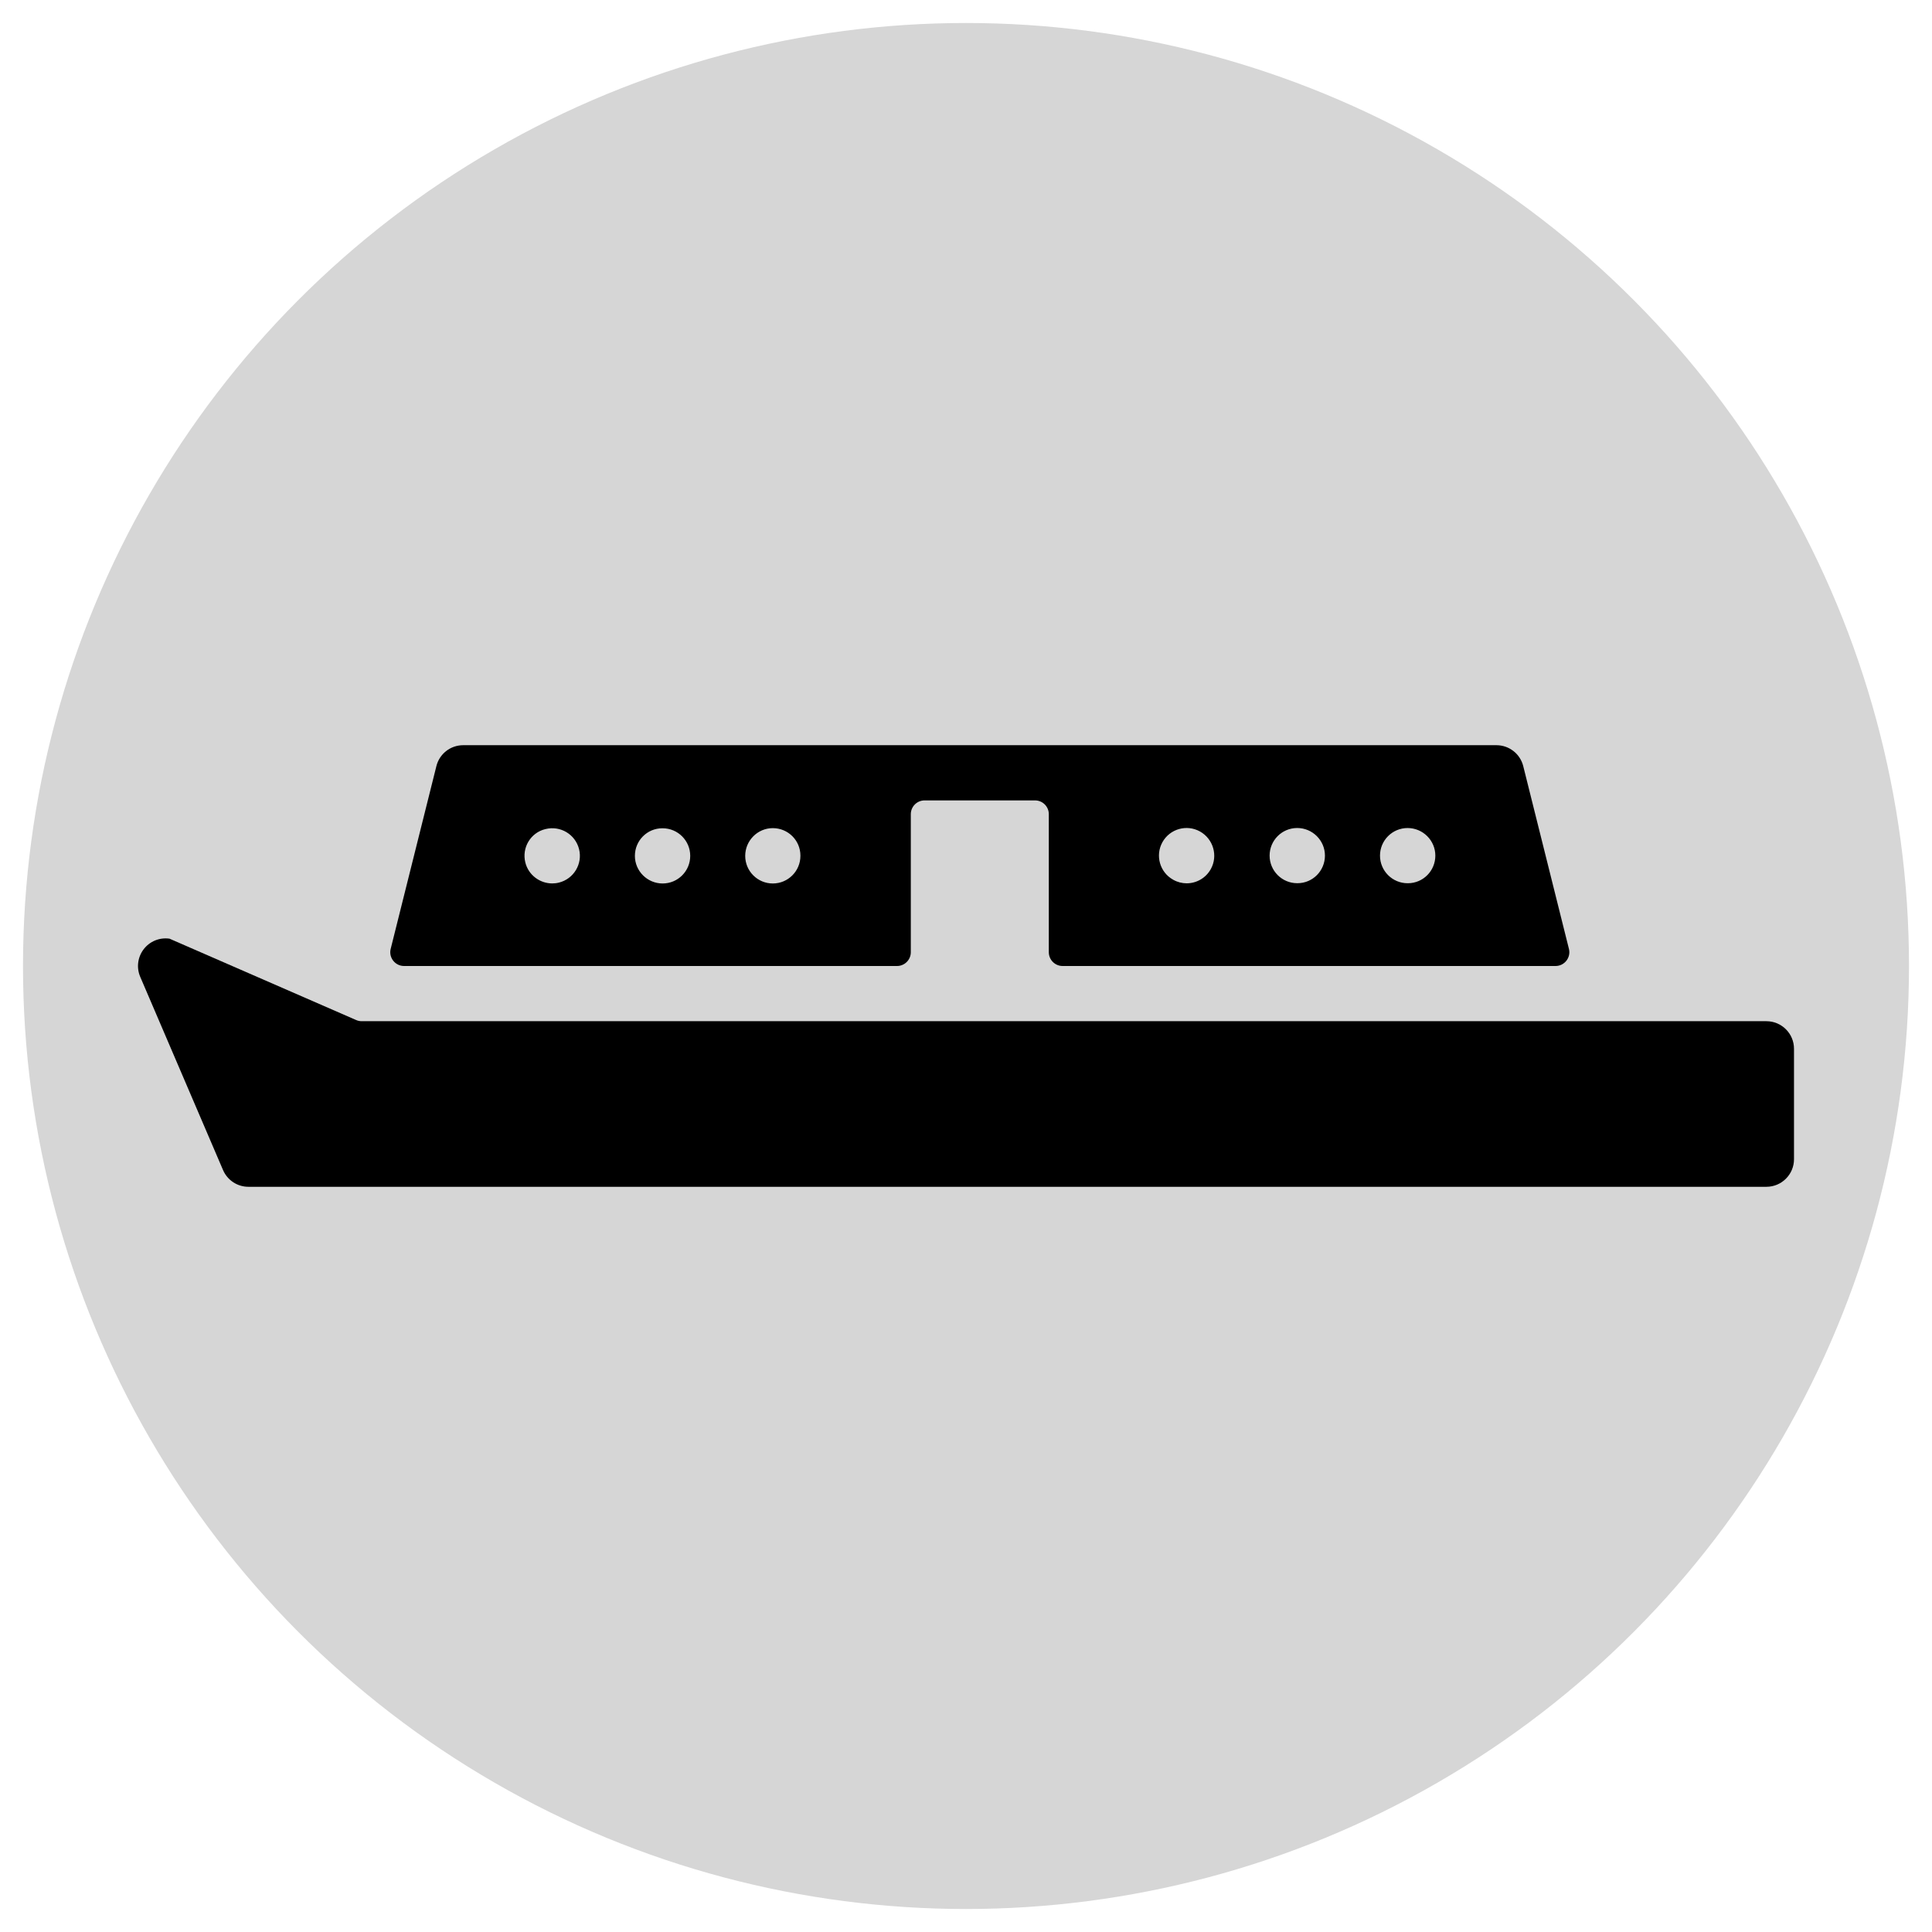 <svg width="210" height="210" viewBox="0 0 210 210" fill="none" xmlns="http://www.w3.org/2000/svg">
<circle cx="105" cy="105" r="102.5" fill="#D6D6D6"/>
<path d="M192 111H39.313C39.106 111 38.902 110.958 38.713 110.874L18.427 102.03C17.344 101.874 16.279 102.315 15.619 103.176C14.959 104.037 14.815 105.186 15.244 106.182L24.244 127.181C24.718 128.285 25.801 128.999 27.001 128.999H192C193.656 128.999 195 127.655 195 126V114C195 112.344 193.656 111 192 111Z" fill="black"/>
<path d="M170.535 103.137L165.57 83.274C165.234 81.936 164.034 81 162.657 81H50.344C48.967 81 47.767 81.936 47.434 83.271L42.466 103.137C42.229 104.082 42.946 105 43.921 105H97.501C98.329 105 99.001 104.328 99.001 103.5V88.5C99.001 87.672 99.673 87 100.501 87H112.501C113.329 87 114.001 87.672 114.001 88.5V103.5C114.001 104.328 114.673 105 115.501 105H169.081C170.055 105 170.772 104.082 170.535 103.137ZM60.757 95.934C60.511 95.997 60.265 96.024 60.025 96.024C58.678 96.024 57.444 95.115 57.102 93.753C56.701 92.145 57.663 90.519 59.272 90.12L59.301 90.114C60.906 89.718 62.538 90.687 62.941 92.298C63.343 93.903 62.365 95.532 60.757 95.934ZM72.024 96.03C70.369 96.03 69.01 94.686 69.01 93.03C69.01 91.374 70.338 90.03 71.995 90.03H72.024C73.68 90.03 75.024 91.374 75.024 93.03C75.025 94.686 73.683 96.03 72.024 96.03ZM87.001 93.03C87.001 94.686 85.657 96.03 84.001 96.03C82.345 96.03 81.001 94.686 81.001 93.03C81.001 91.374 82.345 90.015 84.001 90.015C85.657 90.015 87.001 91.344 87.001 93V93.03ZM131.61 94.464C131.061 95.454 130.041 96.012 128.988 96.012C128.499 96.012 128.001 95.892 127.542 95.636L127.515 95.621C126.069 94.817 125.547 92.99 126.351 91.542C127.155 90.098 128.979 89.571 130.431 90.377C131.877 91.182 132.414 93.015 131.61 94.464ZM141.03 96H141C139.345 96 138.001 94.656 138.001 93C138.001 91.344 139.345 90 141 90C142.656 90 144.015 91.344 144.015 93C144.015 94.656 142.686 96 141.03 96ZM153.03 96.003H153C151.344 96.003 150 94.659 150 93.003C150 91.347 151.344 90.003 153 90.003C154.656 90.003 156.015 91.347 156.015 93.003C156.015 94.659 154.686 96.003 153.03 96.003Z" fill="black"/>
</svg>
